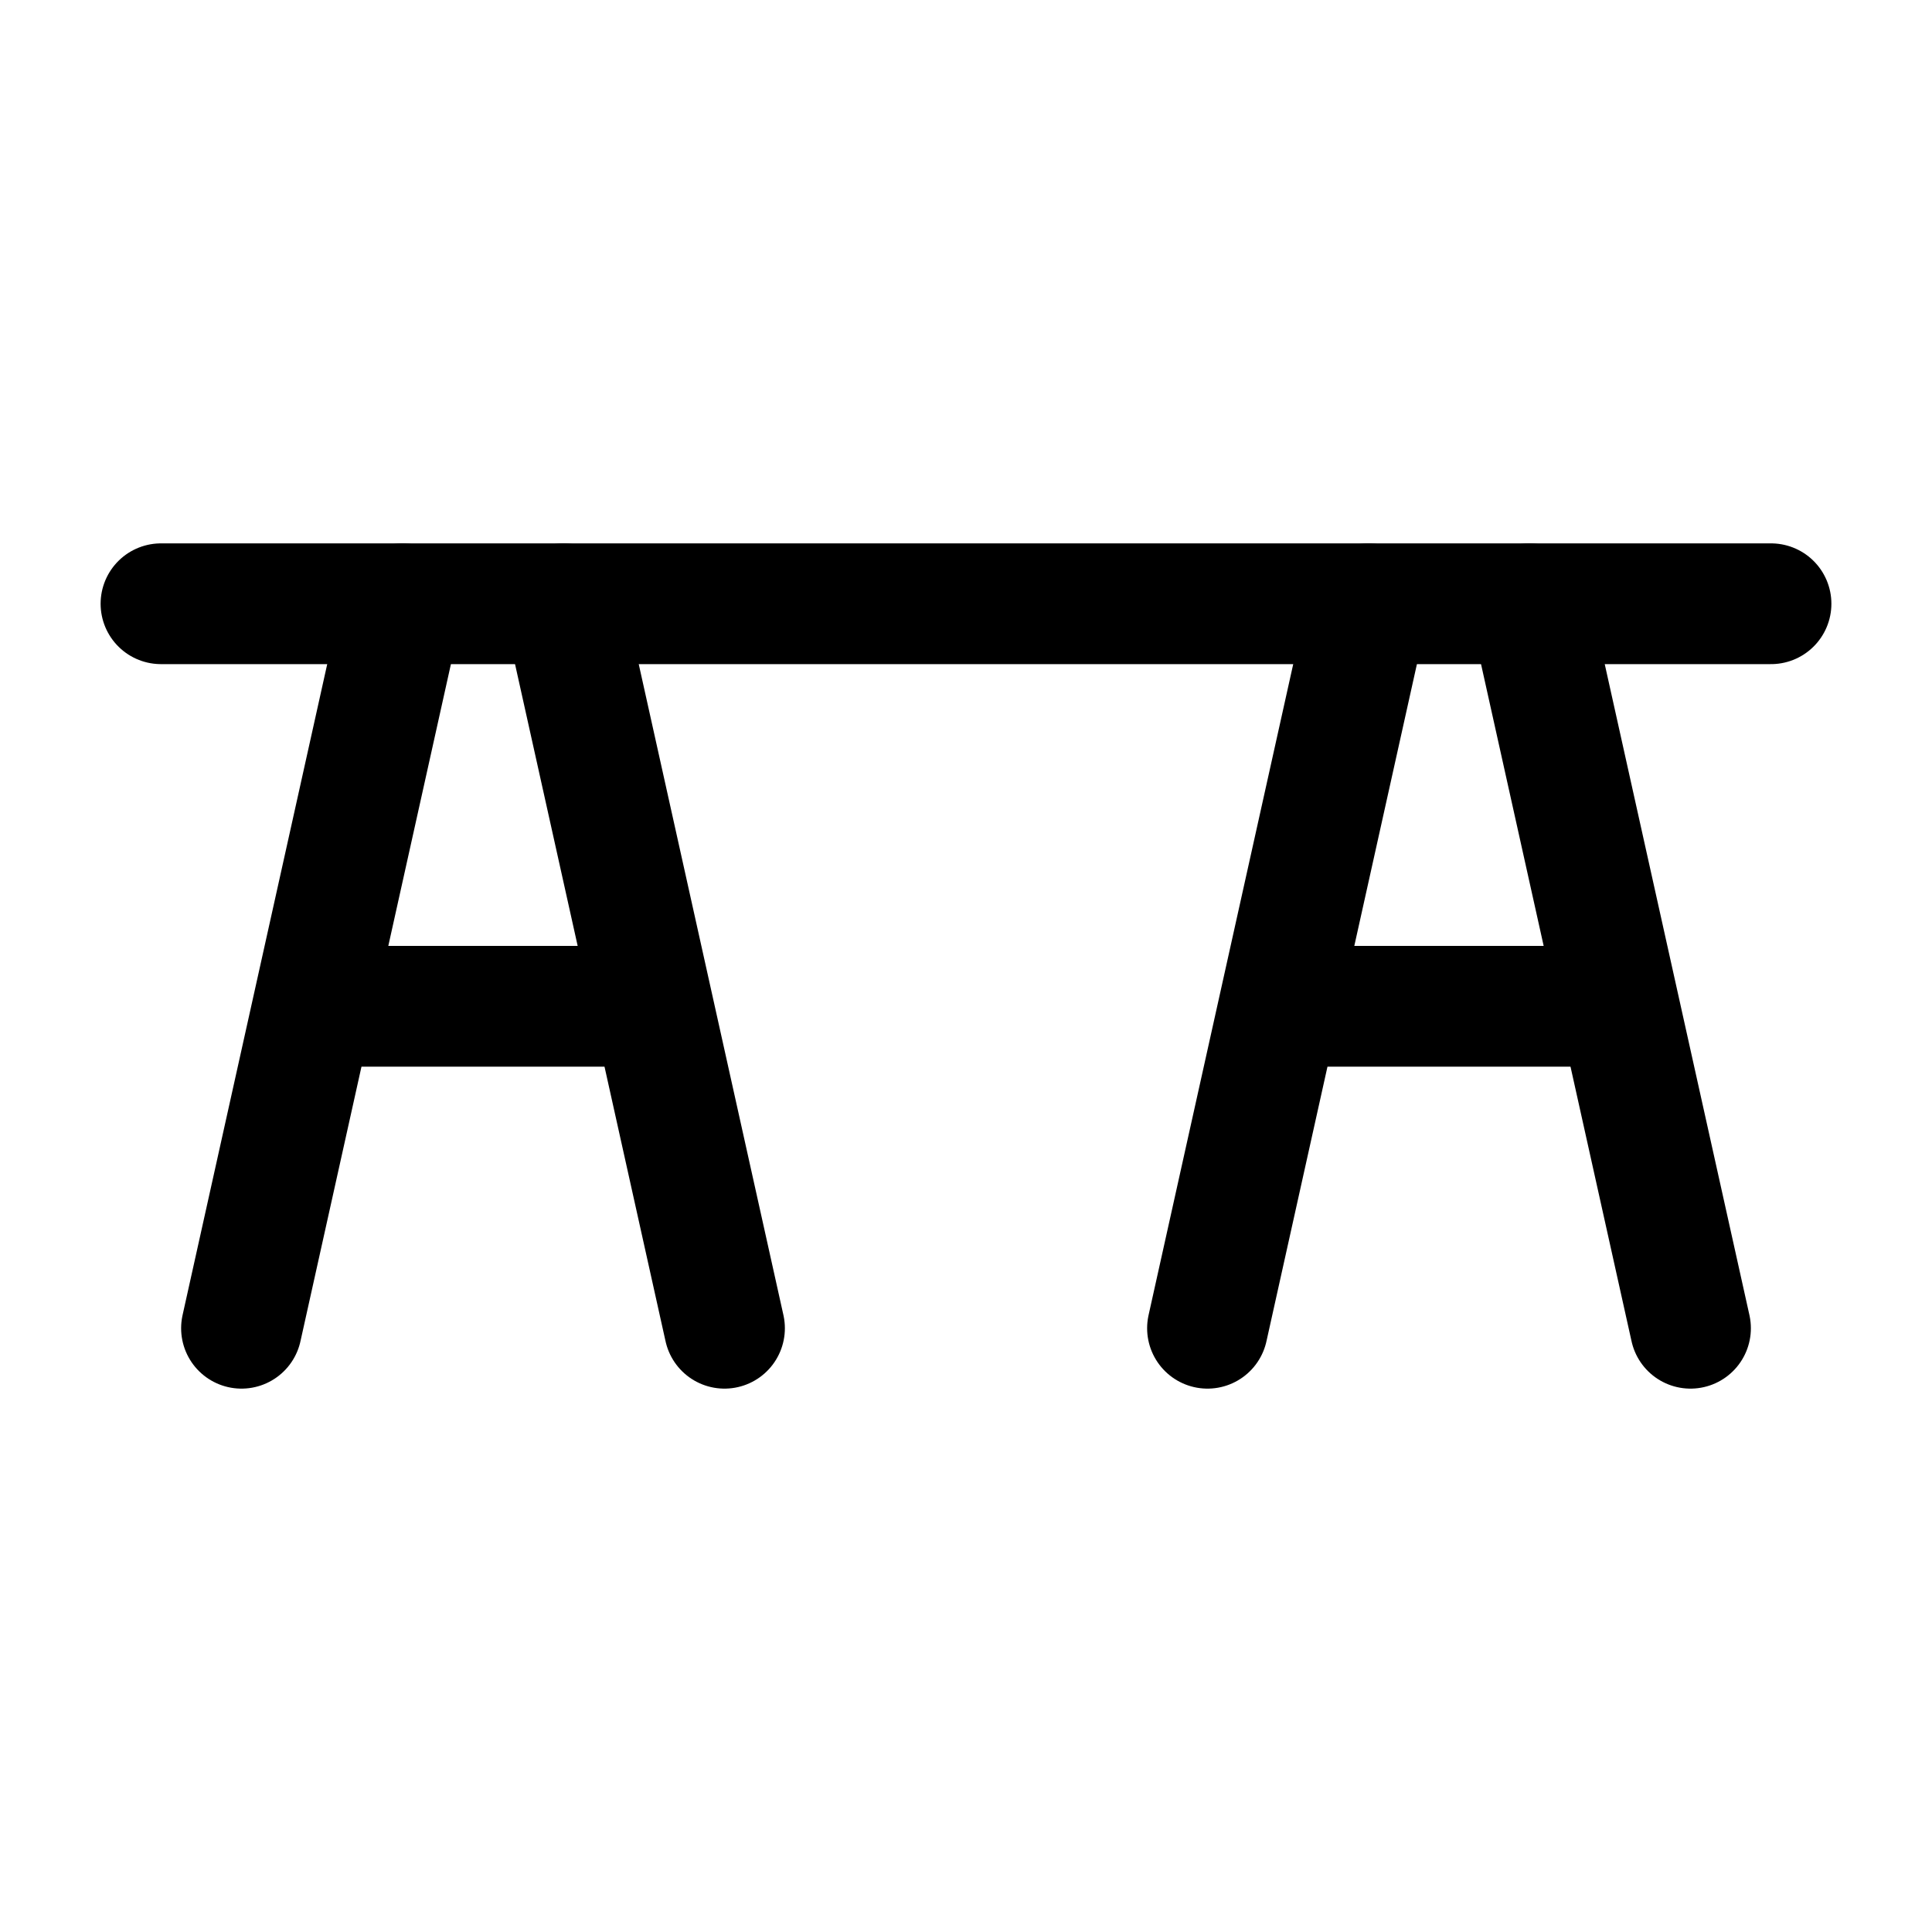 <svg width="40" height="40" viewBox="0 0 40 40" fill="none" xmlns="http://www.w3.org/2000/svg">
<path d="M3.333 12.5H36.667" stroke="currentColor" stroke-width="2.5" stroke-linecap="round" stroke-linejoin="round"/>
<path d="M11.666 12.5L15 27.5" stroke="currentColor" stroke-width="2.5" stroke-linecap="round" stroke-linejoin="round"/>
<path d="M8.333 12.5L5 27.5" stroke="currentColor" stroke-width="2.5" stroke-linecap="round" stroke-linejoin="round"/>
<path d="M6.667 20.834H13.333" stroke="currentColor" stroke-width="2.5" stroke-linecap="round" stroke-linejoin="round"/>
<path d="M31.666 12.5L35 27.5" stroke="currentColor" stroke-width="2.5" stroke-linecap="round" stroke-linejoin="round"/>
<path d="M28.333 12.5L25 27.5" stroke="currentColor" stroke-width="2.5" stroke-linecap="round" stroke-linejoin="round"/>
<path d="M26.666 20.834H33.333" stroke="currentColor" stroke-width="2.5" stroke-linecap="round" stroke-linejoin="round"/>
</svg>
